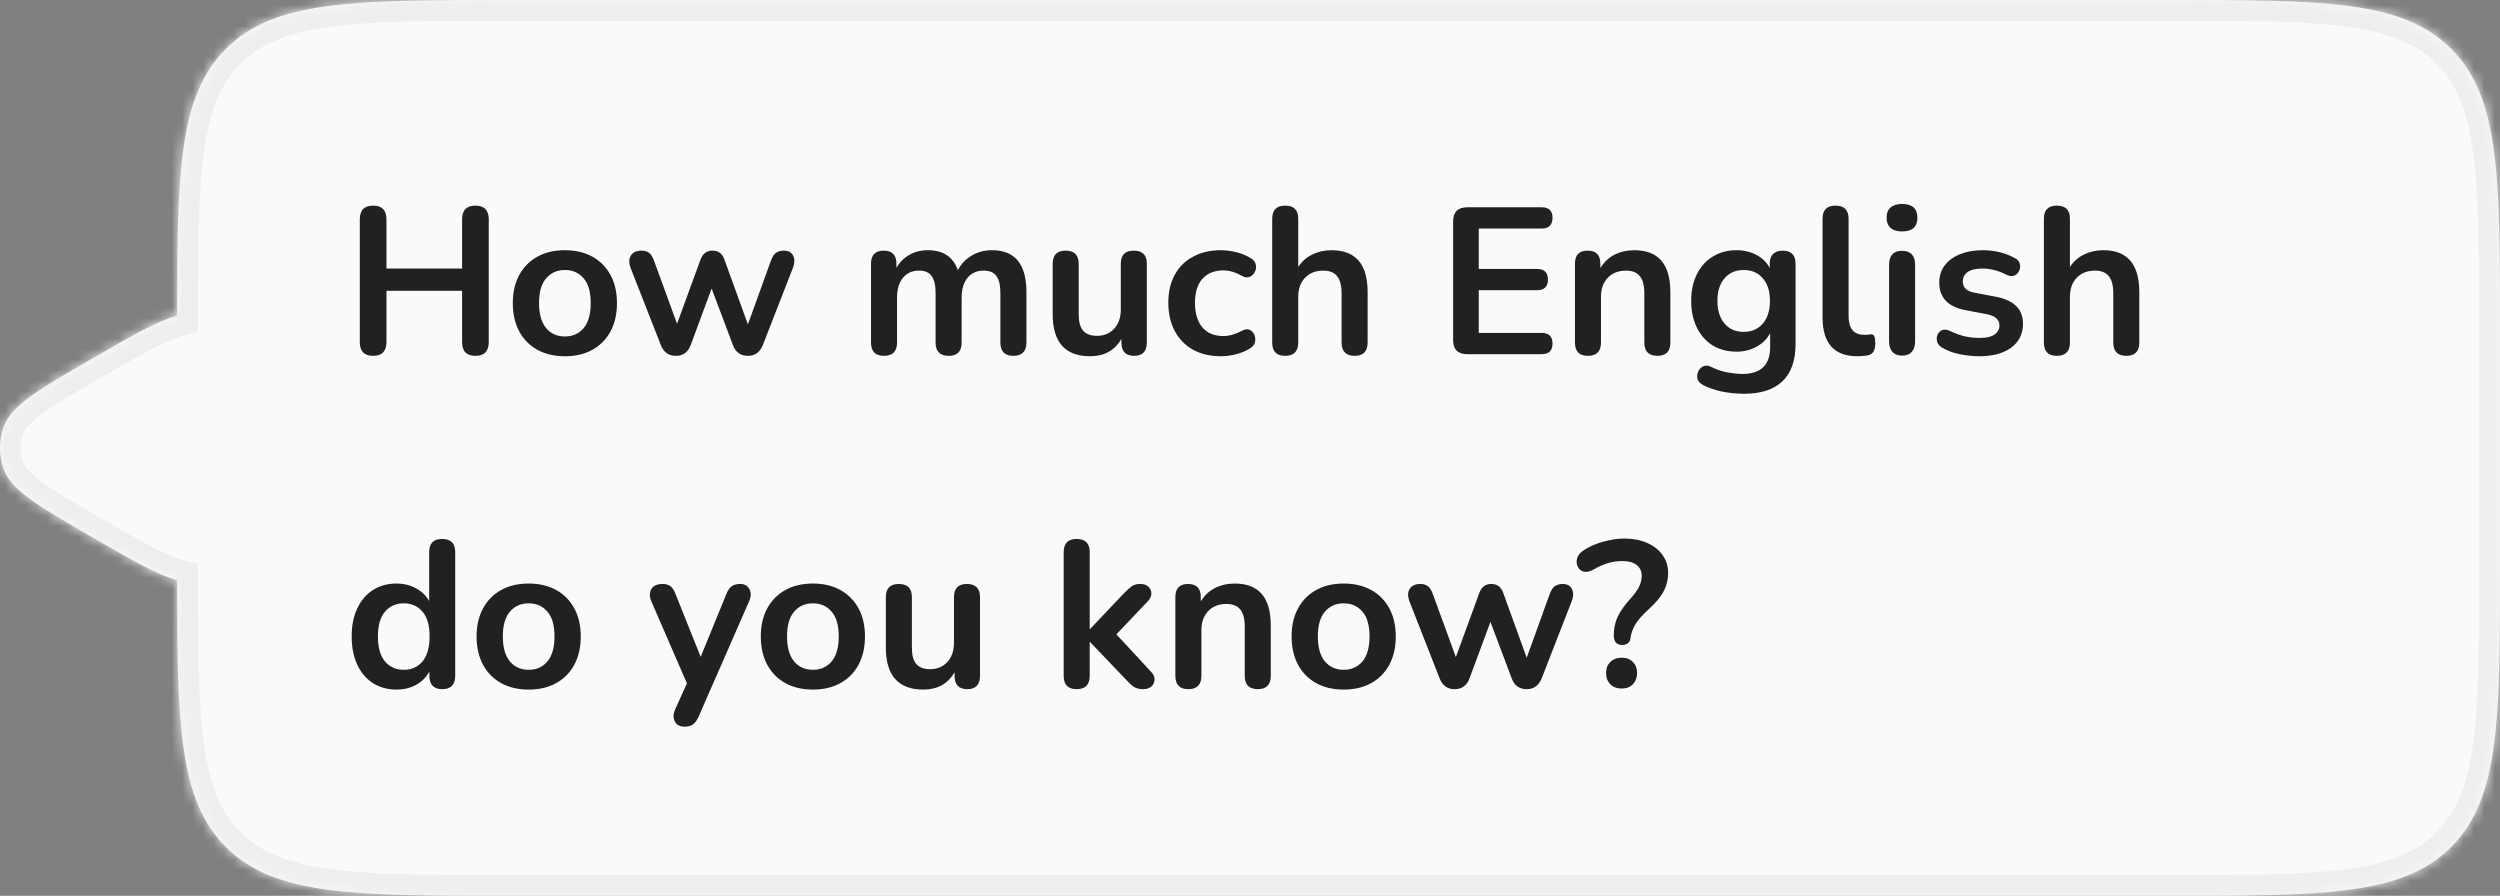 <svg width="240" height="86" viewBox="0 0 240 86" fill="none" xmlns="http://www.w3.org/2000/svg">
<rect x="0" y="0" width="240" height="86" fill="#808080" stroke="none"/>
<mask id="path-1-inside-1_2031_27314" fill="white">
<path fill-rule="evenodd" clip-rule="evenodd" d="M17 55.698C15.147 55.209 12.737 53.818 9 51.66L9 51.66C3.739 48.623 1.109 47.104 0.362 45.052C-0.121 43.727 -0.121 42.273 0.362 40.948C1.109 38.896 3.739 37.377 9 34.34C12.737 32.182 15.147 30.791 17 30.302C17.007 16.342 17.179 9.193 21.686 4.686C26.373 0 33.915 0 49 0H208C223.085 0 230.627 0 235.314 4.686C240 9.373 240 16.915 240 32V54C240 69.085 240 76.627 235.314 81.314C230.627 86 223.085 86 208 86H49C33.915 86 26.373 86 21.686 81.314C17.179 76.807 17.007 69.658 17 55.698Z"/>
</mask>
<path fill-rule="evenodd" clip-rule="evenodd" d="M17 55.698C15.147 55.209 12.737 53.818 9 51.66L9 51.66C3.739 48.623 1.109 47.104 0.362 45.052C-0.121 43.727 -0.121 42.273 0.362 40.948C1.109 38.896 3.739 37.377 9 34.34C12.737 32.182 15.147 30.791 17 30.302C17.007 16.342 17.179 9.193 21.686 4.686C26.373 0 33.915 0 49 0H208C223.085 0 230.627 0 235.314 4.686C240 9.373 240 16.915 240 32V54C240 69.085 240 76.627 235.314 81.314C230.627 86 223.085 86 208 86H49C33.915 86 26.373 86 21.686 81.314C17.179 76.807 17.007 69.658 17 55.698Z" fill="#FAFAFA"/>
<path d="M17 55.698L19 55.697L19 54.157L17.511 53.764L17 55.698ZM9 51.66L7.891 53.324L7.944 53.36L8 53.392L9 51.66ZM9 51.66L10.109 49.996L10.056 49.96L10 49.928L9 51.66ZM0.362 45.052L-1.518 45.736H-1.518L0.362 45.052ZM0.362 40.948L2.241 41.632L0.362 40.948ZM9 34.34L10 36.072H10L9 34.34ZM17 30.302L17.511 32.236L19 31.843L19 30.303L17 30.302ZM21.686 4.686L20.272 3.272V3.272L21.686 4.686ZM235.314 4.686L233.899 6.101V6.101L235.314 4.686ZM235.314 81.314L233.899 79.9V79.9L235.314 81.314ZM21.686 81.314L23.101 79.9L21.686 81.314ZM17.511 53.764C16.803 53.578 15.896 53.191 14.631 52.532C13.377 51.877 11.882 51.015 10 49.928L8 53.392C9.855 54.464 11.434 55.375 12.782 56.078C14.12 56.776 15.344 57.33 16.49 57.632L17.511 53.764ZM10.109 49.996L10.109 49.996L7.891 53.324L7.891 53.324L10.109 49.996ZM10 49.928C7.332 48.388 5.465 47.307 4.158 46.365C2.844 45.417 2.405 44.818 2.241 44.368L-1.518 45.736C-0.934 47.338 0.315 48.525 1.818 49.609C3.329 50.698 5.408 51.896 8 53.392L10 49.928ZM2.241 44.368C1.92 43.484 1.92 42.516 2.241 41.632L-1.518 40.264C-2.161 42.031 -2.161 43.969 -1.518 45.736L2.241 44.368ZM2.241 41.632C2.405 41.182 2.844 40.583 4.158 39.635C5.465 38.693 7.332 37.612 10 36.072L8 32.608C5.408 34.104 3.329 35.302 1.818 36.391C0.315 37.475 -0.934 38.662 -1.518 40.264L2.241 41.632ZM10 36.072C11.882 34.985 13.377 34.123 14.631 33.468C15.896 32.809 16.803 32.422 17.511 32.236L16.49 28.368C15.344 28.67 14.12 29.224 12.782 29.922C11.434 30.625 9.855 31.537 8 32.608L10 36.072ZM19 30.303C19.004 23.279 19.053 18.163 19.634 14.243C20.207 10.381 21.263 7.938 23.101 6.101L20.272 3.272C17.603 5.942 16.319 9.326 15.677 13.656C15.044 17.927 15.004 23.365 15 30.301L19 30.303ZM23.101 6.101C25.01 4.191 27.575 3.124 31.71 2.568C35.903 2.004 41.401 2 49 2V-2C41.514 -2 35.698 -2.004 31.177 -1.396C26.598 -0.781 23.049 0.495 20.272 3.272L23.101 6.101ZM49 2H208V-2H49V2ZM208 2C215.599 2 221.097 2.004 225.29 2.568C229.425 3.124 231.99 4.191 233.899 6.101L236.728 3.272C233.951 0.495 230.402 -0.781 225.823 -1.396C221.302 -2.004 215.486 -2 208 -2V2ZM233.899 6.101C235.809 8.01 236.876 10.575 237.432 14.71C237.996 18.903 238 24.401 238 32H242C242 24.514 242.004 18.698 241.396 14.177C240.781 9.598 239.505 6.049 236.728 3.272L233.899 6.101ZM238 32V54H242V32H238ZM238 54C238 61.599 237.996 67.097 237.432 71.29C236.876 75.425 235.809 77.99 233.899 79.9L236.728 82.728C239.505 79.951 240.781 76.402 241.396 71.823C242.004 67.302 242 61.486 242 54H238ZM233.899 79.9C231.99 81.809 229.425 82.876 225.29 83.432C221.097 83.996 215.599 84 208 84V88C215.486 88 221.302 88.004 225.823 87.396C230.402 86.781 233.951 85.505 236.728 82.728L233.899 79.9ZM208 84H49V88H208V84ZM49 84C41.401 84 35.903 83.996 31.71 83.432C27.575 82.876 25.01 81.809 23.101 79.9L20.272 82.728C23.049 85.505 26.598 86.781 31.177 87.396C35.698 88.004 41.514 88 49 88V84ZM23.101 79.9C21.263 78.062 20.207 75.619 19.634 71.757C19.053 67.837 19.004 62.721 19 55.697L15 55.699C15.004 62.635 15.044 68.073 15.677 72.344C16.319 76.674 17.603 80.058 20.272 82.728L23.101 79.9Z" fill="#EEEEEE" mask="url(#path-1-inside-1_2031_27314)"/>
<path d="M35.82 34.16C34.967 34.16 34.54 33.72 34.54 32.84V21.06C34.54 20.18 34.967 19.74 35.82 19.74C36.673 19.74 37.1 20.18 37.1 21.06V25.78H44.36V21.06C44.36 20.18 44.787 19.74 45.64 19.74C46.493 19.74 46.92 20.18 46.92 21.06V32.84C46.92 33.72 46.493 34.16 45.64 34.16C44.787 34.16 44.36 33.72 44.36 32.84V27.92H37.1V32.84C37.1 33.72 36.673 34.16 35.82 34.16ZM54.229 34.2C53.215 34.2 52.335 33.993 51.589 33.58C50.842 33.167 50.262 32.58 49.849 31.82C49.435 31.047 49.229 30.14 49.229 29.1C49.229 28.06 49.435 27.16 49.849 26.4C50.262 25.64 50.842 25.053 51.589 24.64C52.335 24.227 53.215 24.02 54.229 24.02C55.242 24.02 56.122 24.227 56.869 24.64C57.615 25.053 58.195 25.64 58.609 26.4C59.022 27.16 59.229 28.06 59.229 29.1C59.229 30.14 59.022 31.047 58.609 31.82C58.195 32.58 57.615 33.167 56.869 33.58C56.122 33.993 55.242 34.2 54.229 34.2ZM54.229 32.3C54.975 32.3 55.575 32.033 56.029 31.5C56.482 30.953 56.709 30.153 56.709 29.1C56.709 28.033 56.482 27.24 56.029 26.72C55.575 26.187 54.975 25.92 54.229 25.92C53.482 25.92 52.882 26.187 52.429 26.72C51.975 27.24 51.749 28.033 51.749 29.1C51.749 30.153 51.975 30.953 52.429 31.5C52.882 32.033 53.482 32.3 54.229 32.3ZM64.877 34.16C64.183 34.16 63.703 33.813 63.437 33.12L60.537 25.72C60.364 25.253 60.37 24.86 60.557 24.54C60.757 24.22 61.103 24.06 61.597 24.06C61.89 24.06 62.13 24.133 62.317 24.28C62.504 24.413 62.663 24.673 62.797 25.06L64.997 31.08L67.257 24.9C67.47 24.34 67.85 24.06 68.397 24.06C68.957 24.06 69.337 24.34 69.537 24.9L71.797 31.14L74.017 25C74.15 24.64 74.317 24.393 74.517 24.26C74.73 24.127 74.963 24.06 75.217 24.06C75.697 24.06 76.01 24.233 76.157 24.58C76.303 24.913 76.29 25.293 76.117 25.72L73.237 33.12C72.957 33.813 72.477 34.16 71.797 34.16C71.09 34.16 70.61 33.813 70.357 33.12L68.317 27.7L66.317 33.1C66.064 33.807 65.584 34.16 64.877 34.16ZM84.857 34.16C84.031 34.16 83.617 33.733 83.617 32.88V25.32C83.617 24.48 84.024 24.06 84.837 24.06C85.651 24.06 86.057 24.48 86.057 25.32V25.72C86.351 25.187 86.757 24.773 87.277 24.48C87.797 24.173 88.397 24.02 89.077 24.02C90.544 24.02 91.504 24.66 91.957 25.94C92.264 25.34 92.704 24.873 93.277 24.54C93.851 24.193 94.504 24.02 95.237 24.02C97.437 24.02 98.537 25.36 98.537 28.04V32.88C98.537 33.733 98.117 34.16 97.277 34.16C96.451 34.16 96.037 33.733 96.037 32.88V28.14C96.037 27.393 95.911 26.847 95.657 26.5C95.417 26.153 95.004 25.98 94.417 25.98C93.764 25.98 93.251 26.213 92.877 26.68C92.504 27.133 92.317 27.767 92.317 28.58V32.88C92.317 33.733 91.904 34.16 91.077 34.16C90.237 34.16 89.817 33.733 89.817 32.88V28.14C89.817 27.393 89.691 26.847 89.437 26.5C89.197 26.153 88.791 25.98 88.217 25.98C87.564 25.98 87.051 26.213 86.677 26.68C86.304 27.133 86.117 27.767 86.117 28.58V32.88C86.117 33.733 85.697 34.16 84.857 34.16ZM104.656 34.2C102.256 34.2 101.056 32.853 101.056 30.16V25.32C101.056 24.48 101.47 24.06 102.296 24.06C103.136 24.06 103.556 24.48 103.556 25.32V30.2C103.556 30.893 103.696 31.407 103.976 31.74C104.256 32.073 104.703 32.24 105.316 32.24C105.983 32.24 106.53 32.013 106.956 31.56C107.383 31.093 107.596 30.48 107.596 29.72V25.32C107.596 24.48 108.01 24.06 108.836 24.06C109.676 24.06 110.096 24.48 110.096 25.32V32.88C110.096 33.733 109.69 34.16 108.876 34.16C108.063 34.16 107.656 33.733 107.656 32.88V32.54C107.003 33.647 106.003 34.2 104.656 34.2ZM117.218 34.2C116.192 34.2 115.298 33.993 114.538 33.58C113.778 33.153 113.192 32.553 112.778 31.78C112.365 31.007 112.158 30.1 112.158 29.06C112.158 28.02 112.365 27.127 112.778 26.38C113.192 25.62 113.778 25.04 114.538 24.64C115.298 24.227 116.192 24.02 117.218 24.02C117.658 24.02 118.132 24.08 118.638 24.2C119.158 24.32 119.645 24.52 120.098 24.8C120.365 24.96 120.518 25.167 120.558 25.42C120.612 25.673 120.578 25.907 120.458 26.12C120.352 26.333 120.185 26.487 119.958 26.58C119.745 26.673 119.498 26.64 119.218 26.48C118.605 26.133 118.012 25.96 117.438 25.96C116.572 25.96 115.898 26.233 115.418 26.78C114.952 27.313 114.718 28.08 114.718 29.08C114.718 30.067 114.952 30.847 115.418 31.42C115.898 31.98 116.572 32.26 117.438 32.26C118.012 32.26 118.605 32.093 119.218 31.76C119.498 31.6 119.745 31.567 119.958 31.66C120.172 31.753 120.325 31.913 120.418 32.14C120.512 32.353 120.532 32.587 120.478 32.84C120.425 33.08 120.272 33.28 120.018 33.44C119.578 33.707 119.112 33.9 118.618 34.02C118.125 34.14 117.658 34.2 117.218 34.2ZM123.372 34.16C122.545 34.16 122.132 33.733 122.132 32.88V21C122.132 20.16 122.545 19.74 123.372 19.74C124.212 19.74 124.632 20.16 124.632 21V25.64C124.965 25.107 125.412 24.707 125.972 24.44C126.532 24.16 127.152 24.02 127.832 24.02C130.139 24.02 131.292 25.36 131.292 28.04V32.88C131.292 33.733 130.879 34.16 130.052 34.16C129.212 34.16 128.792 33.733 128.792 32.88V28.16C128.792 27.4 128.645 26.847 128.352 26.5C128.072 26.153 127.632 25.98 127.032 25.98C126.299 25.98 125.712 26.213 125.272 26.68C124.845 27.133 124.632 27.74 124.632 28.5V32.88C124.632 33.733 124.212 34.16 123.372 34.16ZM140.861 34C139.954 34 139.501 33.547 139.501 32.64V21.26C139.501 20.353 139.954 19.9 140.861 19.9H148.001C148.694 19.9 149.041 20.233 149.041 20.9C149.041 21.593 148.694 21.94 148.001 21.94H141.961V25.82H147.561C148.254 25.82 148.601 26.16 148.601 26.84C148.601 27.52 148.254 27.86 147.561 27.86H141.961V31.96H148.001C148.694 31.96 149.041 32.3 149.041 32.98C149.041 33.66 148.694 34 148.001 34H140.861ZM152.435 34.16C151.608 34.16 151.195 33.733 151.195 32.88V25.32C151.195 24.48 151.601 24.06 152.415 24.06C153.228 24.06 153.635 24.48 153.635 25.32V25.74C153.968 25.18 154.415 24.753 154.975 24.46C155.548 24.167 156.188 24.02 156.895 24.02C159.201 24.02 160.355 25.36 160.355 28.04V32.88C160.355 33.733 159.941 34.16 159.115 34.16C158.275 34.16 157.855 33.733 157.855 32.88V28.16C157.855 27.4 157.708 26.847 157.415 26.5C157.135 26.153 156.695 25.98 156.095 25.98C155.361 25.98 154.775 26.213 154.335 26.68C153.908 27.133 153.695 27.74 153.695 28.5V32.88C153.695 33.733 153.275 34.16 152.435 34.16ZM167.454 37.8C166.734 37.8 166.034 37.733 165.354 37.6C164.687 37.467 164.08 37.26 163.534 36.98C163.214 36.82 163.02 36.613 162.954 36.36C162.9 36.12 162.927 35.887 163.034 35.66C163.14 35.433 163.3 35.267 163.514 35.16C163.74 35.067 163.98 35.08 164.234 35.2C164.82 35.493 165.374 35.68 165.894 35.76C166.427 35.853 166.88 35.9 167.254 35.9C169.04 35.9 169.934 35.04 169.934 33.32V31.98C169.654 32.527 169.22 32.96 168.634 33.28C168.06 33.6 167.42 33.76 166.714 33.76C165.834 33.76 165.067 33.56 164.414 33.16C163.76 32.747 163.254 32.173 162.894 31.44C162.534 30.707 162.354 29.853 162.354 28.88C162.354 27.907 162.534 27.06 162.894 26.34C163.254 25.607 163.76 25.04 164.414 24.64C165.067 24.227 165.834 24.02 166.714 24.02C167.42 24.02 168.06 24.173 168.634 24.48C169.207 24.787 169.627 25.207 169.894 25.74V25.32C169.894 24.907 170 24.593 170.214 24.38C170.44 24.167 170.747 24.06 171.134 24.06C171.96 24.06 172.374 24.48 172.374 25.32V33.02C172.374 34.607 171.954 35.8 171.114 36.6C170.274 37.4 169.054 37.8 167.454 37.8ZM167.394 31.86C168.167 31.86 168.78 31.593 169.234 31.06C169.687 30.527 169.914 29.8 169.914 28.88C169.914 27.96 169.687 27.24 169.234 26.72C168.78 26.187 168.167 25.92 167.394 25.92C166.62 25.92 166.007 26.187 165.554 26.72C165.1 27.24 164.874 27.96 164.874 28.88C164.874 29.8 165.1 30.527 165.554 31.06C166.007 31.593 166.62 31.86 167.394 31.86ZM178.304 34.2C176.077 34.2 174.964 32.953 174.964 30.46V21C174.964 20.16 175.377 19.74 176.204 19.74C177.044 19.74 177.464 20.16 177.464 21V30.34C177.464 31.54 177.964 32.14 178.964 32.14C179.071 32.14 179.171 32.14 179.264 32.14C179.357 32.127 179.451 32.113 179.544 32.1C179.731 32.073 179.857 32.127 179.924 32.26C179.991 32.38 180.024 32.633 180.024 33.02C180.024 33.353 179.957 33.613 179.824 33.8C179.691 33.987 179.471 34.1 179.164 34.14C178.884 34.18 178.597 34.2 178.304 34.2ZM182.591 22.22C182.124 22.22 181.757 22.107 181.491 21.88C181.237 21.64 181.111 21.313 181.111 20.9C181.111 20.473 181.237 20.147 181.491 19.92C181.757 19.693 182.124 19.58 182.591 19.58C183.577 19.58 184.071 20.02 184.071 20.9C184.071 21.78 183.577 22.22 182.591 22.22ZM182.591 34.14C182.191 34.14 181.884 34.02 181.671 33.78C181.457 33.54 181.351 33.207 181.351 32.78V25.44C181.351 24.533 181.764 24.08 182.591 24.08C183.431 24.08 183.851 24.533 183.851 25.44V32.78C183.851 33.207 183.744 33.54 183.531 33.78C183.317 34.02 183.004 34.14 182.591 34.14ZM190.028 34.2C189.455 34.2 188.848 34.14 188.208 34.02C187.568 33.9 186.995 33.693 186.488 33.4C186.208 33.24 186.035 33.047 185.968 32.82C185.902 32.58 185.908 32.36 185.988 32.16C186.082 31.947 186.228 31.793 186.428 31.7C186.642 31.607 186.888 31.627 187.168 31.76C187.702 32.013 188.202 32.193 188.668 32.3C189.135 32.393 189.595 32.44 190.048 32.44C190.688 32.44 191.162 32.333 191.468 32.12C191.788 31.893 191.948 31.6 191.948 31.24C191.948 30.68 191.535 30.32 190.708 30.16L188.708 29.78C187.015 29.46 186.168 28.58 186.168 27.14C186.168 26.5 186.342 25.947 186.688 25.48C187.048 25.013 187.542 24.653 188.168 24.4C188.795 24.147 189.515 24.02 190.328 24.02C191.502 24.02 192.548 24.28 193.468 24.8C193.722 24.933 193.868 25.12 193.908 25.36C193.962 25.587 193.935 25.807 193.828 26.02C193.735 26.22 193.582 26.367 193.368 26.46C193.155 26.54 192.908 26.513 192.628 26.38C192.215 26.167 191.815 26.013 191.428 25.92C191.055 25.827 190.695 25.78 190.348 25.78C189.695 25.78 189.208 25.893 188.888 26.12C188.582 26.347 188.428 26.647 188.428 27.02C188.428 27.607 188.808 27.967 189.568 28.1L191.568 28.48C192.435 28.64 193.088 28.933 193.528 29.36C193.982 29.787 194.208 30.36 194.208 31.08C194.208 32.053 193.828 32.82 193.068 33.38C192.308 33.927 191.295 34.2 190.028 34.2ZM197.454 34.16C196.627 34.16 196.214 33.733 196.214 32.88V21C196.214 20.16 196.627 19.74 197.454 19.74C198.294 19.74 198.714 20.16 198.714 21V25.64C199.047 25.107 199.494 24.707 200.054 24.44C200.614 24.16 201.234 24.02 201.914 24.02C204.221 24.02 205.374 25.36 205.374 28.04V32.88C205.374 33.733 204.961 34.16 204.134 34.16C203.294 34.16 202.874 33.733 202.874 32.88V28.16C202.874 27.4 202.727 26.847 202.434 26.5C202.154 26.153 201.714 25.98 201.114 25.98C200.381 25.98 199.794 26.213 199.354 26.68C198.927 27.133 198.714 27.74 198.714 28.5V32.88C198.714 33.733 198.294 34.16 197.454 34.16ZM38.06 66.2C37.207 66.2 36.453 65.993 35.8 65.58C35.16 65.167 34.66 64.58 34.3 63.82C33.94 63.047 33.76 62.14 33.76 61.1C33.76 60.047 33.94 59.147 34.3 58.4C34.66 57.64 35.16 57.053 35.8 56.64C36.453 56.227 37.207 56.02 38.06 56.02C38.753 56.02 39.38 56.173 39.94 56.48C40.5 56.787 40.92 57.193 41.2 57.7V53C41.2 52.16 41.613 51.74 42.44 51.74C43.28 51.74 43.7 52.16 43.7 53V64.88C43.7 65.733 43.287 66.16 42.46 66.16C41.633 66.16 41.22 65.733 41.22 64.88V64.46C40.94 64.993 40.52 65.42 39.96 65.74C39.4 66.047 38.767 66.2 38.06 66.2ZM38.76 64.3C39.507 64.3 40.107 64.033 40.56 63.5C41.013 62.953 41.24 62.153 41.24 61.1C41.24 60.033 41.013 59.24 40.56 58.72C40.107 58.187 39.507 57.92 38.76 57.92C38.013 57.92 37.413 58.187 36.96 58.72C36.507 59.24 36.28 60.033 36.28 61.1C36.28 62.153 36.507 62.953 36.96 63.5C37.413 64.033 38.013 64.3 38.76 64.3ZM50.752 66.2C49.739 66.2 48.859 65.993 48.112 65.58C47.365 65.167 46.785 64.58 46.372 63.82C45.959 63.047 45.752 62.14 45.752 61.1C45.752 60.06 45.959 59.16 46.372 58.4C46.785 57.64 47.365 57.053 48.112 56.64C48.859 56.227 49.739 56.02 50.752 56.02C51.766 56.02 52.645 56.227 53.392 56.64C54.139 57.053 54.719 57.64 55.132 58.4C55.545 59.16 55.752 60.06 55.752 61.1C55.752 62.14 55.545 63.047 55.132 63.82C54.719 64.58 54.139 65.167 53.392 65.58C52.645 65.993 51.766 66.2 50.752 66.2ZM50.752 64.3C51.499 64.3 52.099 64.033 52.552 63.5C53.005 62.953 53.232 62.153 53.232 61.1C53.232 60.033 53.005 59.24 52.552 58.72C52.099 58.187 51.499 57.92 50.752 57.92C50.005 57.92 49.406 58.187 48.952 58.72C48.499 59.24 48.272 60.033 48.272 61.1C48.272 62.153 48.499 62.953 48.952 63.5C49.406 64.033 50.005 64.3 50.752 64.3ZM65.725 69.76C65.272 69.76 64.959 69.593 64.785 69.26C64.612 68.927 64.619 68.547 64.805 68.12L65.945 65.6L62.525 57.72C62.339 57.28 62.339 56.893 62.525 56.56C62.712 56.227 63.079 56.06 63.625 56.06C63.932 56.06 64.179 56.133 64.365 56.28C64.552 56.413 64.719 56.673 64.865 57.06L67.265 63.06L69.725 57.04C69.872 56.667 70.045 56.413 70.245 56.28C70.445 56.133 70.712 56.06 71.045 56.06C71.472 56.06 71.772 56.227 71.945 56.56C72.119 56.893 72.112 57.273 71.925 57.7L67.065 68.8C66.892 69.173 66.705 69.427 66.505 69.56C66.305 69.693 66.045 69.76 65.725 69.76ZM78.037 66.2C77.024 66.2 76.144 65.993 75.397 65.58C74.651 65.167 74.071 64.58 73.657 63.82C73.244 63.047 73.037 62.14 73.037 61.1C73.037 60.06 73.244 59.16 73.657 58.4C74.071 57.64 74.651 57.053 75.397 56.64C76.144 56.227 77.024 56.02 78.037 56.02C79.051 56.02 79.931 56.227 80.677 56.64C81.424 57.053 82.004 57.64 82.417 58.4C82.831 59.16 83.037 60.06 83.037 61.1C83.037 62.14 82.831 63.047 82.417 63.82C82.004 64.58 81.424 65.167 80.677 65.58C79.931 65.993 79.051 66.2 78.037 66.2ZM78.037 64.3C78.784 64.3 79.384 64.033 79.837 63.5C80.291 62.953 80.517 62.153 80.517 61.1C80.517 60.033 80.291 59.24 79.837 58.72C79.384 58.187 78.784 57.92 78.037 57.92C77.291 57.92 76.691 58.187 76.237 58.72C75.784 59.24 75.557 60.033 75.557 61.1C75.557 62.153 75.784 62.953 76.237 63.5C76.691 64.033 77.291 64.3 78.037 64.3ZM88.641 66.2C86.241 66.2 85.041 64.853 85.041 62.16V57.32C85.041 56.48 85.454 56.06 86.281 56.06C87.121 56.06 87.541 56.48 87.541 57.32V62.2C87.541 62.893 87.681 63.407 87.961 63.74C88.241 64.073 88.687 64.24 89.301 64.24C89.967 64.24 90.514 64.013 90.941 63.56C91.367 63.093 91.581 62.48 91.581 61.72V57.32C91.581 56.48 91.994 56.06 92.821 56.06C93.661 56.06 94.081 56.48 94.081 57.32V64.88C94.081 65.733 93.674 66.16 92.861 66.16C92.047 66.16 91.641 65.733 91.641 64.88V64.54C90.987 65.647 89.987 66.2 88.641 66.2ZM103.353 66.16C102.526 66.16 102.113 65.733 102.113 64.88V53C102.113 52.16 102.526 51.74 103.353 51.74C104.193 51.74 104.613 52.16 104.613 53V60.38H104.653L107.953 56.9C108.219 56.633 108.453 56.427 108.653 56.28C108.853 56.133 109.126 56.06 109.473 56.06C109.819 56.06 110.079 56.153 110.253 56.34C110.439 56.513 110.533 56.727 110.533 56.98C110.533 57.233 110.413 57.487 110.173 57.74L107.173 60.9L110.513 64.5C110.753 64.753 110.859 65.013 110.833 65.28C110.819 65.533 110.713 65.747 110.513 65.92C110.313 66.08 110.059 66.16 109.753 66.16C109.379 66.16 109.079 66.087 108.853 65.94C108.639 65.793 108.399 65.573 108.133 65.28L104.653 61.64H104.613V64.88C104.613 65.733 104.193 66.16 103.353 66.16ZM114.075 66.16C113.248 66.16 112.835 65.733 112.835 64.88V57.32C112.835 56.48 113.242 56.06 114.055 56.06C114.868 56.06 115.275 56.48 115.275 57.32V57.74C115.608 57.18 116.055 56.753 116.615 56.46C117.188 56.167 117.828 56.02 118.535 56.02C120.842 56.02 121.995 57.36 121.995 60.04V64.88C121.995 65.733 121.582 66.16 120.755 66.16C119.915 66.16 119.495 65.733 119.495 64.88V60.16C119.495 59.4 119.348 58.847 119.055 58.5C118.775 58.153 118.335 57.98 117.735 57.98C117.002 57.98 116.415 58.213 115.975 58.68C115.548 59.133 115.335 59.74 115.335 60.5V64.88C115.335 65.733 114.915 66.16 114.075 66.16ZM128.994 66.2C127.981 66.2 127.101 65.993 126.354 65.58C125.608 65.167 125.028 64.58 124.614 63.82C124.201 63.047 123.994 62.14 123.994 61.1C123.994 60.06 124.201 59.16 124.614 58.4C125.028 57.64 125.608 57.053 126.354 56.64C127.101 56.227 127.981 56.02 128.994 56.02C130.008 56.02 130.888 56.227 131.634 56.64C132.381 57.053 132.961 57.64 133.374 58.4C133.788 59.16 133.994 60.06 133.994 61.1C133.994 62.14 133.788 63.047 133.374 63.82C132.961 64.58 132.381 65.167 131.634 65.58C130.888 65.993 130.008 66.2 128.994 66.2ZM128.994 64.3C129.741 64.3 130.341 64.033 130.794 63.5C131.248 62.953 131.474 62.153 131.474 61.1C131.474 60.033 131.248 59.24 130.794 58.72C130.341 58.187 129.741 57.92 128.994 57.92C128.248 57.92 127.648 58.187 127.194 58.72C126.741 59.24 126.514 60.033 126.514 61.1C126.514 62.153 126.741 62.953 127.194 63.5C127.648 64.033 128.248 64.3 128.994 64.3ZM139.643 66.16C138.949 66.16 138.469 65.813 138.203 65.12L135.303 57.72C135.129 57.253 135.136 56.86 135.323 56.54C135.523 56.22 135.869 56.06 136.363 56.06C136.656 56.06 136.896 56.133 137.083 56.28C137.269 56.413 137.429 56.673 137.563 57.06L139.763 63.08L142.023 56.9C142.236 56.34 142.616 56.06 143.163 56.06C143.723 56.06 144.103 56.34 144.303 56.9L146.563 63.14L148.783 57C148.916 56.64 149.083 56.393 149.283 56.26C149.496 56.127 149.729 56.06 149.983 56.06C150.463 56.06 150.776 56.233 150.923 56.58C151.069 56.913 151.056 57.293 150.883 57.72L148.003 65.12C147.723 65.813 147.243 66.16 146.563 66.16C145.856 66.16 145.376 65.813 145.122 65.12L143.083 59.7L141.083 65.1C140.829 65.807 140.349 66.16 139.643 66.16ZM155.722 61.92C155.468 61.92 155.268 61.84 155.122 61.68C154.988 61.507 154.922 61.28 154.922 61C154.922 60.387 155.035 59.813 155.262 59.28C155.502 58.747 155.902 58.167 156.462 57.54C156.888 57.073 157.182 56.673 157.342 56.34C157.515 56.007 157.602 55.653 157.602 55.28C157.602 54.84 157.442 54.493 157.122 54.24C156.802 53.987 156.348 53.86 155.762 53.86C155.228 53.86 154.742 53.933 154.302 54.08C153.875 54.213 153.442 54.407 153.002 54.66C152.642 54.873 152.322 54.947 152.042 54.88C151.775 54.8 151.582 54.64 151.462 54.4C151.342 54.16 151.322 53.893 151.402 53.6C151.482 53.307 151.695 53.047 152.042 52.82C152.588 52.46 153.215 52.187 153.922 52C154.628 51.8 155.295 51.7 155.922 51.7C156.762 51.7 157.495 51.84 158.122 52.12C158.762 52.4 159.255 52.787 159.602 53.28C159.962 53.773 160.142 54.353 160.142 55.02C160.142 55.633 160.002 56.207 159.722 56.74C159.455 57.273 158.975 57.853 158.282 58.48C157.655 59.053 157.222 59.547 156.982 59.96C156.742 60.373 156.588 60.813 156.522 61.28C156.508 61.467 156.428 61.62 156.282 61.74C156.148 61.86 155.962 61.92 155.722 61.92ZM155.682 66.1C155.228 66.1 154.862 65.96 154.582 65.68C154.315 65.4 154.182 65.04 154.182 64.6C154.182 64.173 154.315 63.827 154.582 63.56C154.862 63.28 155.228 63.14 155.682 63.14C156.148 63.14 156.508 63.28 156.762 63.56C157.028 63.827 157.162 64.173 157.162 64.6C157.162 65.04 157.028 65.4 156.762 65.68C156.508 65.96 156.148 66.1 155.682 66.1Z" fill="#212121"/>
</svg>

